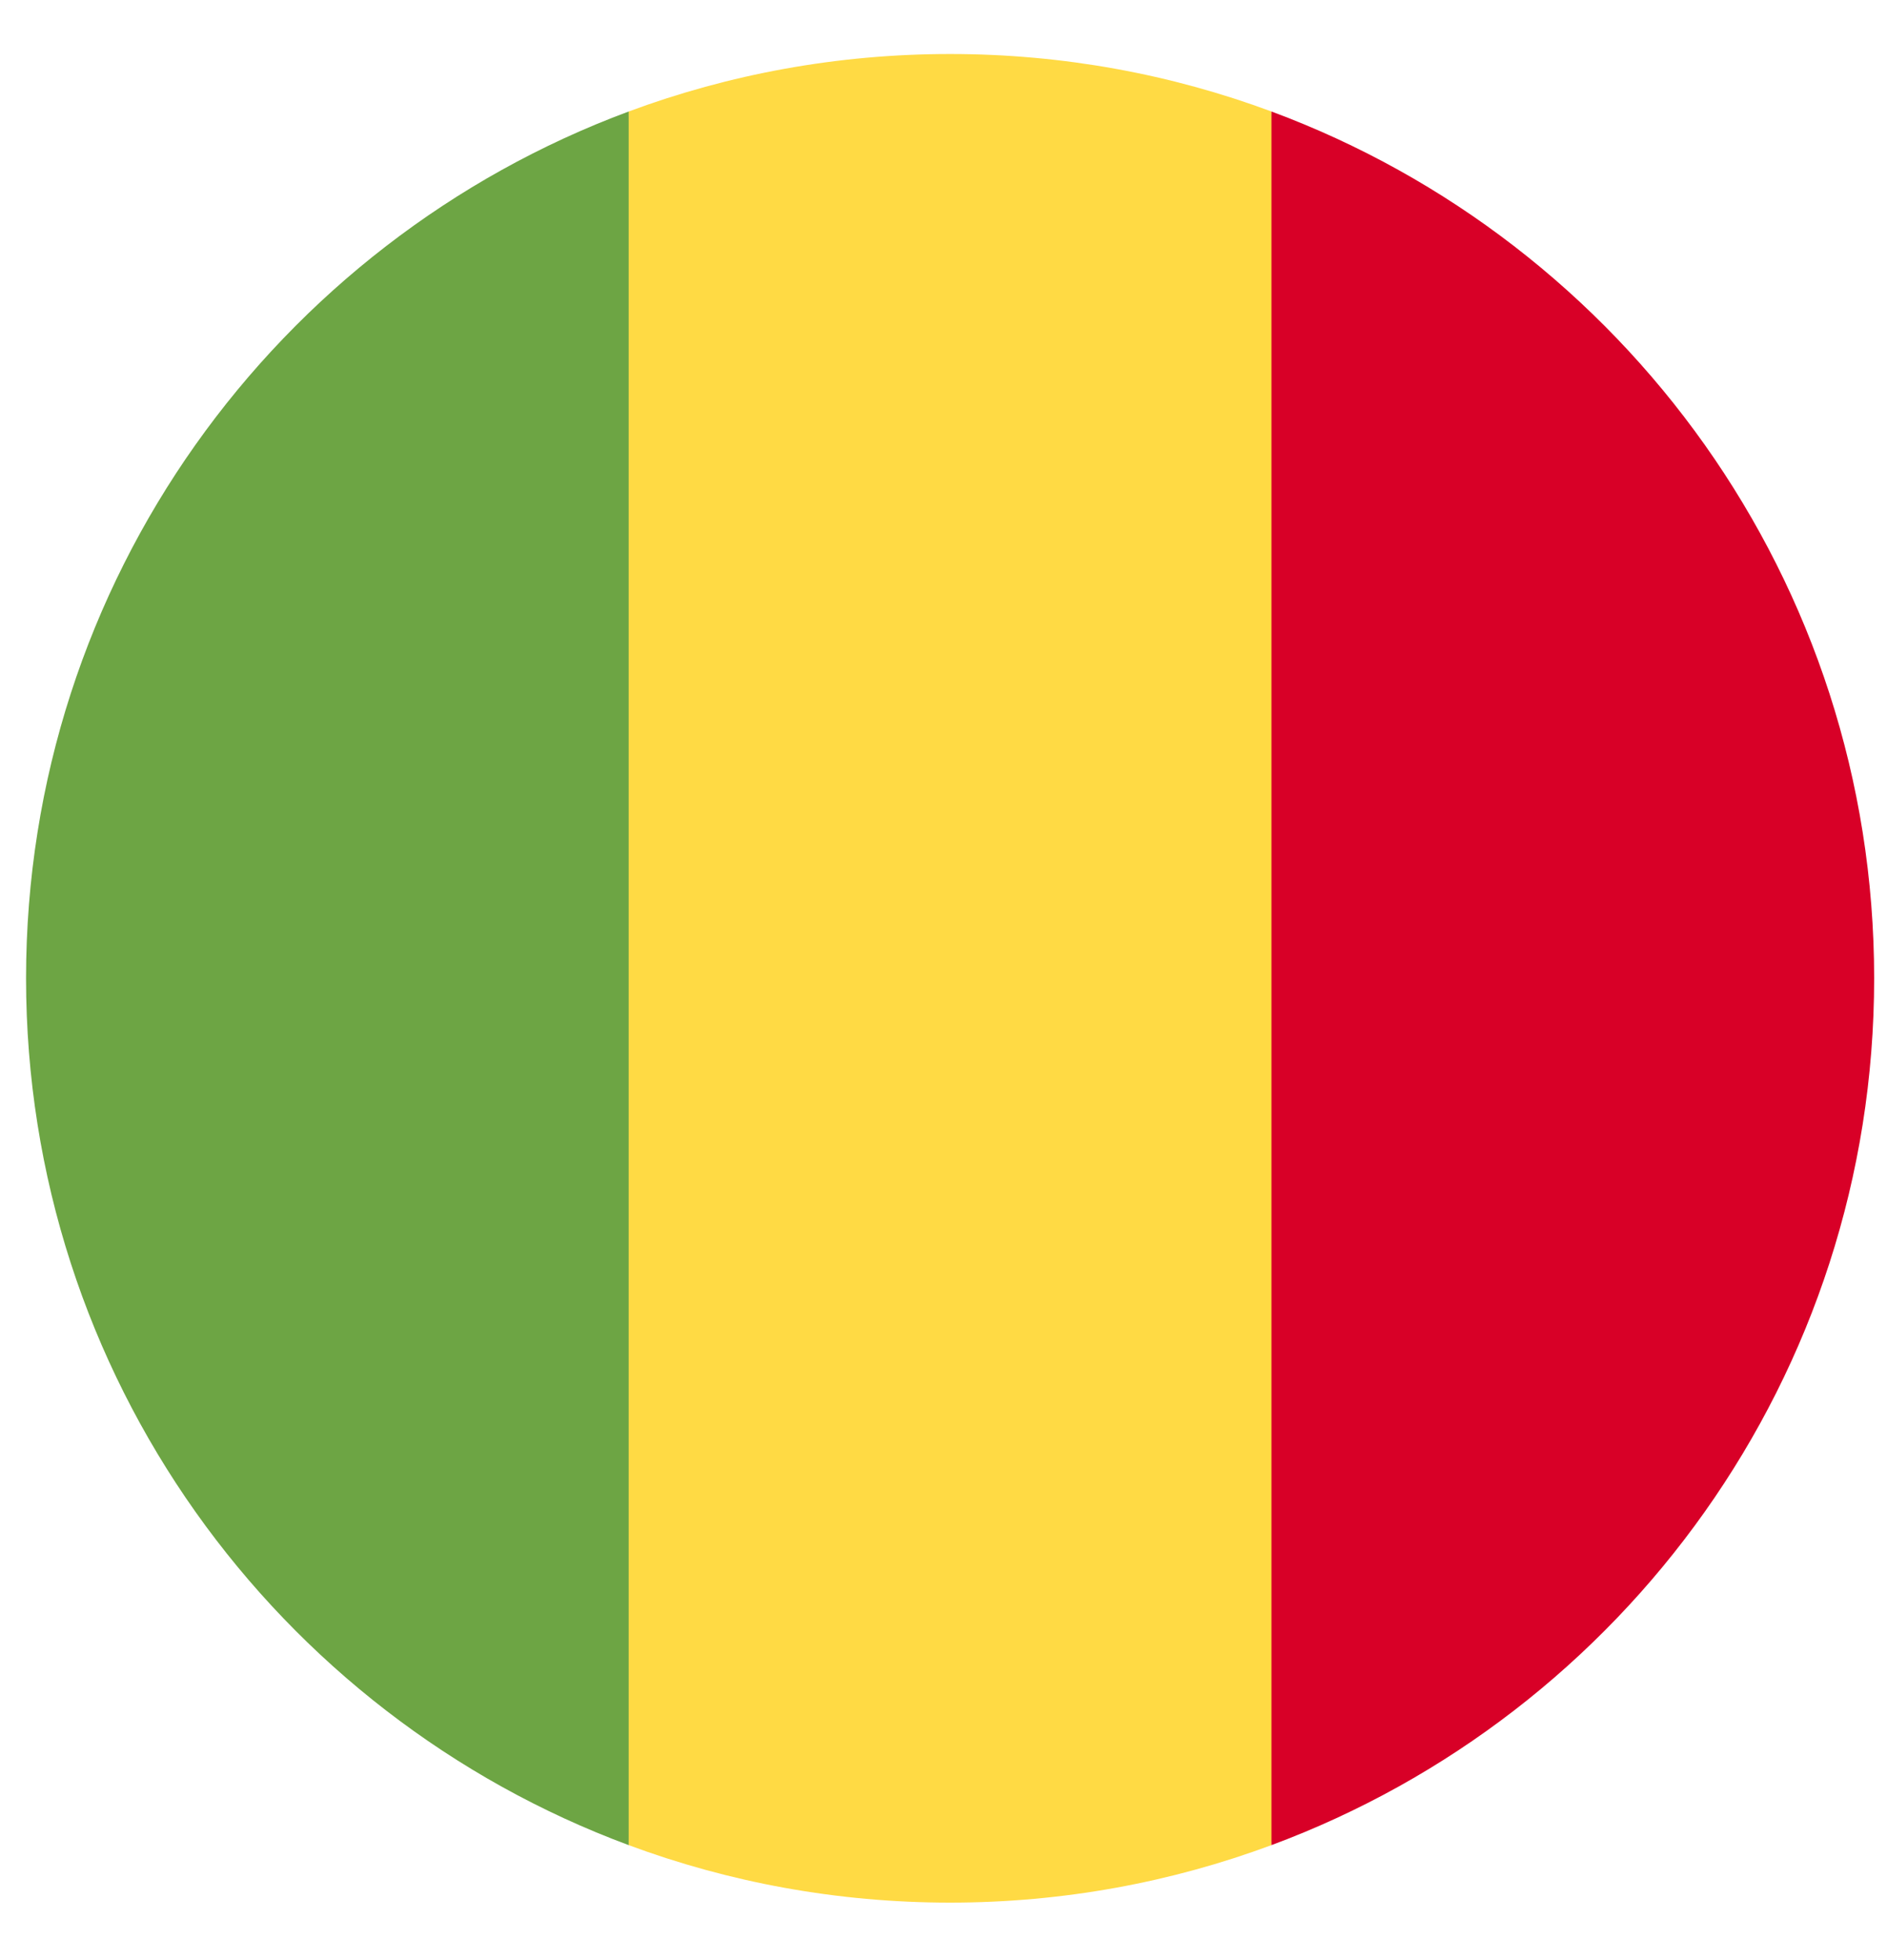 <svg width="26" height="27" viewBox="0 0 26 27" fill="none" xmlns="http://www.w3.org/2000/svg">
<g clip-path="url(#clip0_548_5242)">
<path d="M17.519 1.536C16.14 1.024 14.648 0.744 13.091 0.744C11.533 0.744 10.041 1.024 8.662 1.536L7.555 13.476L8.662 25.416C10.041 25.928 11.533 26.208 13.091 26.208C14.648 26.208 16.14 25.928 17.519 25.416L18.627 13.476L17.519 1.536Z" fill="#FFDA44"/>
<path d="M25.823 13.476C25.823 8.002 22.368 3.335 17.519 1.536V25.416C22.368 23.617 25.823 18.95 25.823 13.476V13.476Z" fill="#D80027"/>
<path d="M0.359 13.476C0.359 18.95 3.814 23.617 8.662 25.416V1.536C3.814 3.335 0.359 8.002 0.359 13.476V13.476Z" fill="#6DA544"/>
</g>
<defs>
<clipPath id="clip0_548_5242">
<rect width="25.464" height="25.464" fill="white" transform="translate(0.358 0.744)"/>
</clipPath>
</defs>
</svg>
